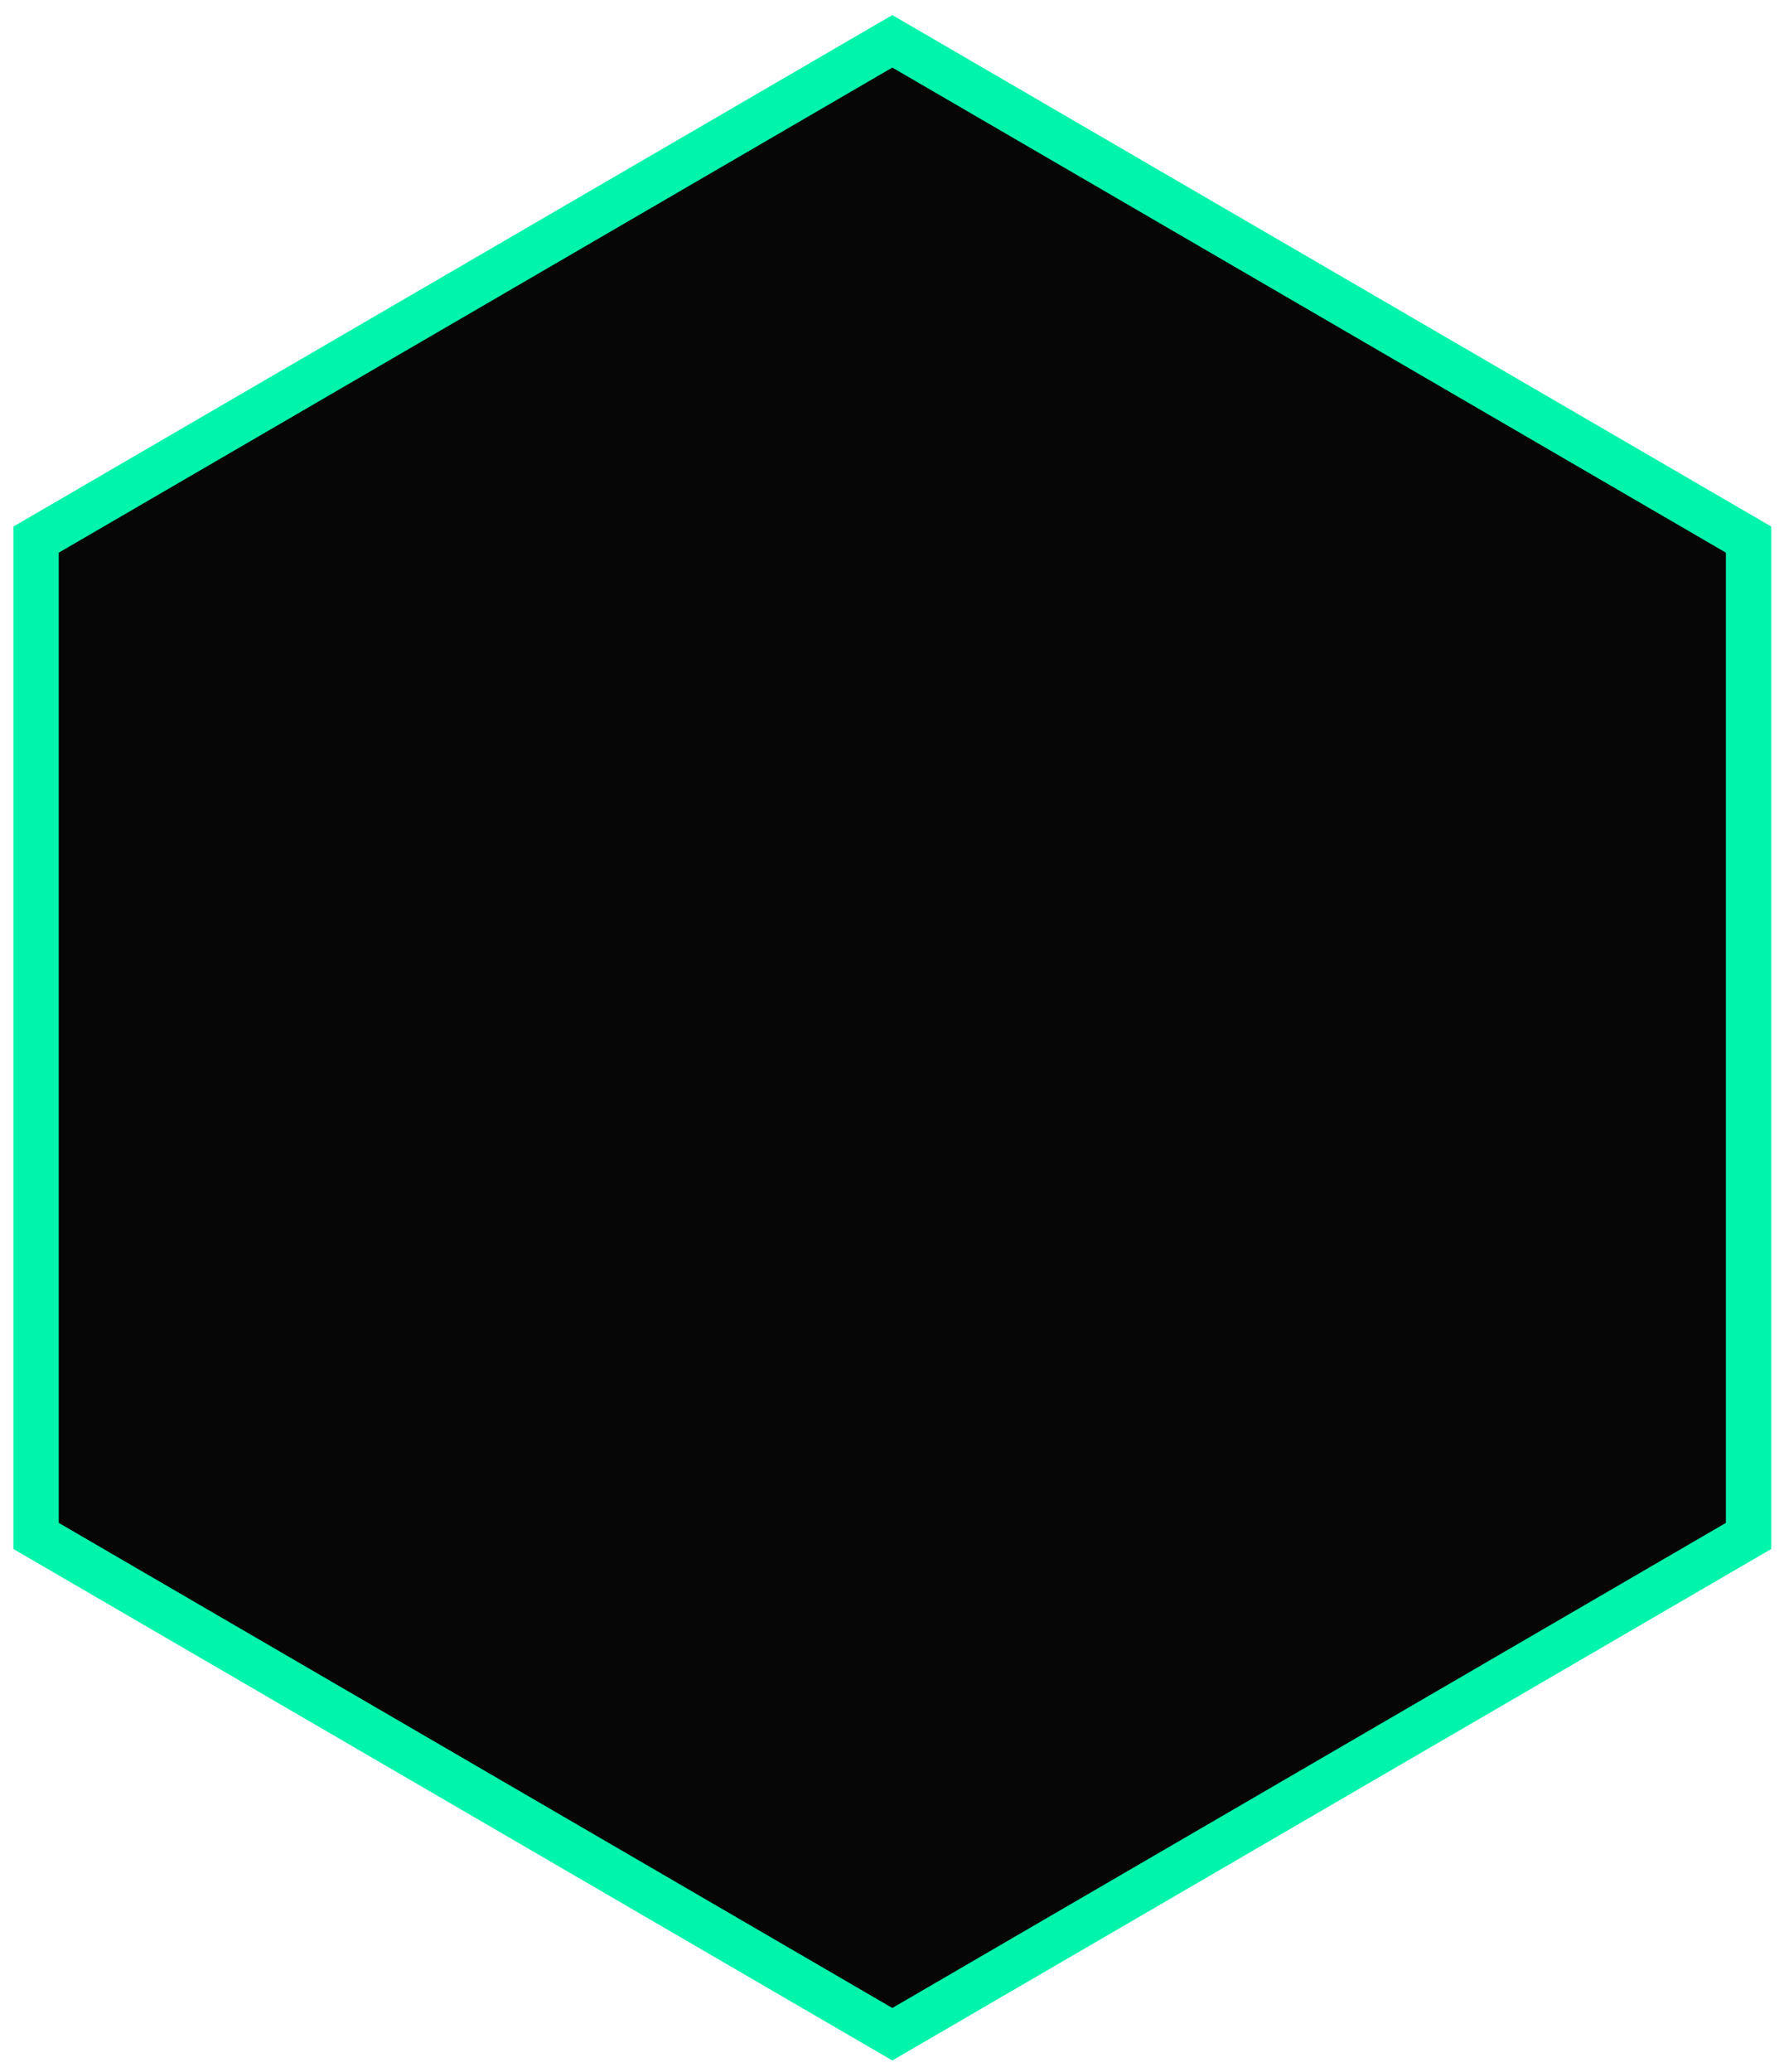 <svg width="112" height="130" viewBox="0 0 112 130" fill="none" xmlns="http://www.w3.org/2000/svg">
<path d="M109.069 96.785L109.777 96.373V95.554V34.678V33.859L109.069 33.447L56.736 3.009L56.02 2.593L55.304 3.009L2.972 33.447L2.264 33.859V34.678V95.554V96.373L2.972 96.785L55.304 127.223L56.02 127.64L56.736 127.223L109.069 96.785Z" fill="#060606" stroke="#00F4AB" stroke-width="2.848"/>
</svg>
